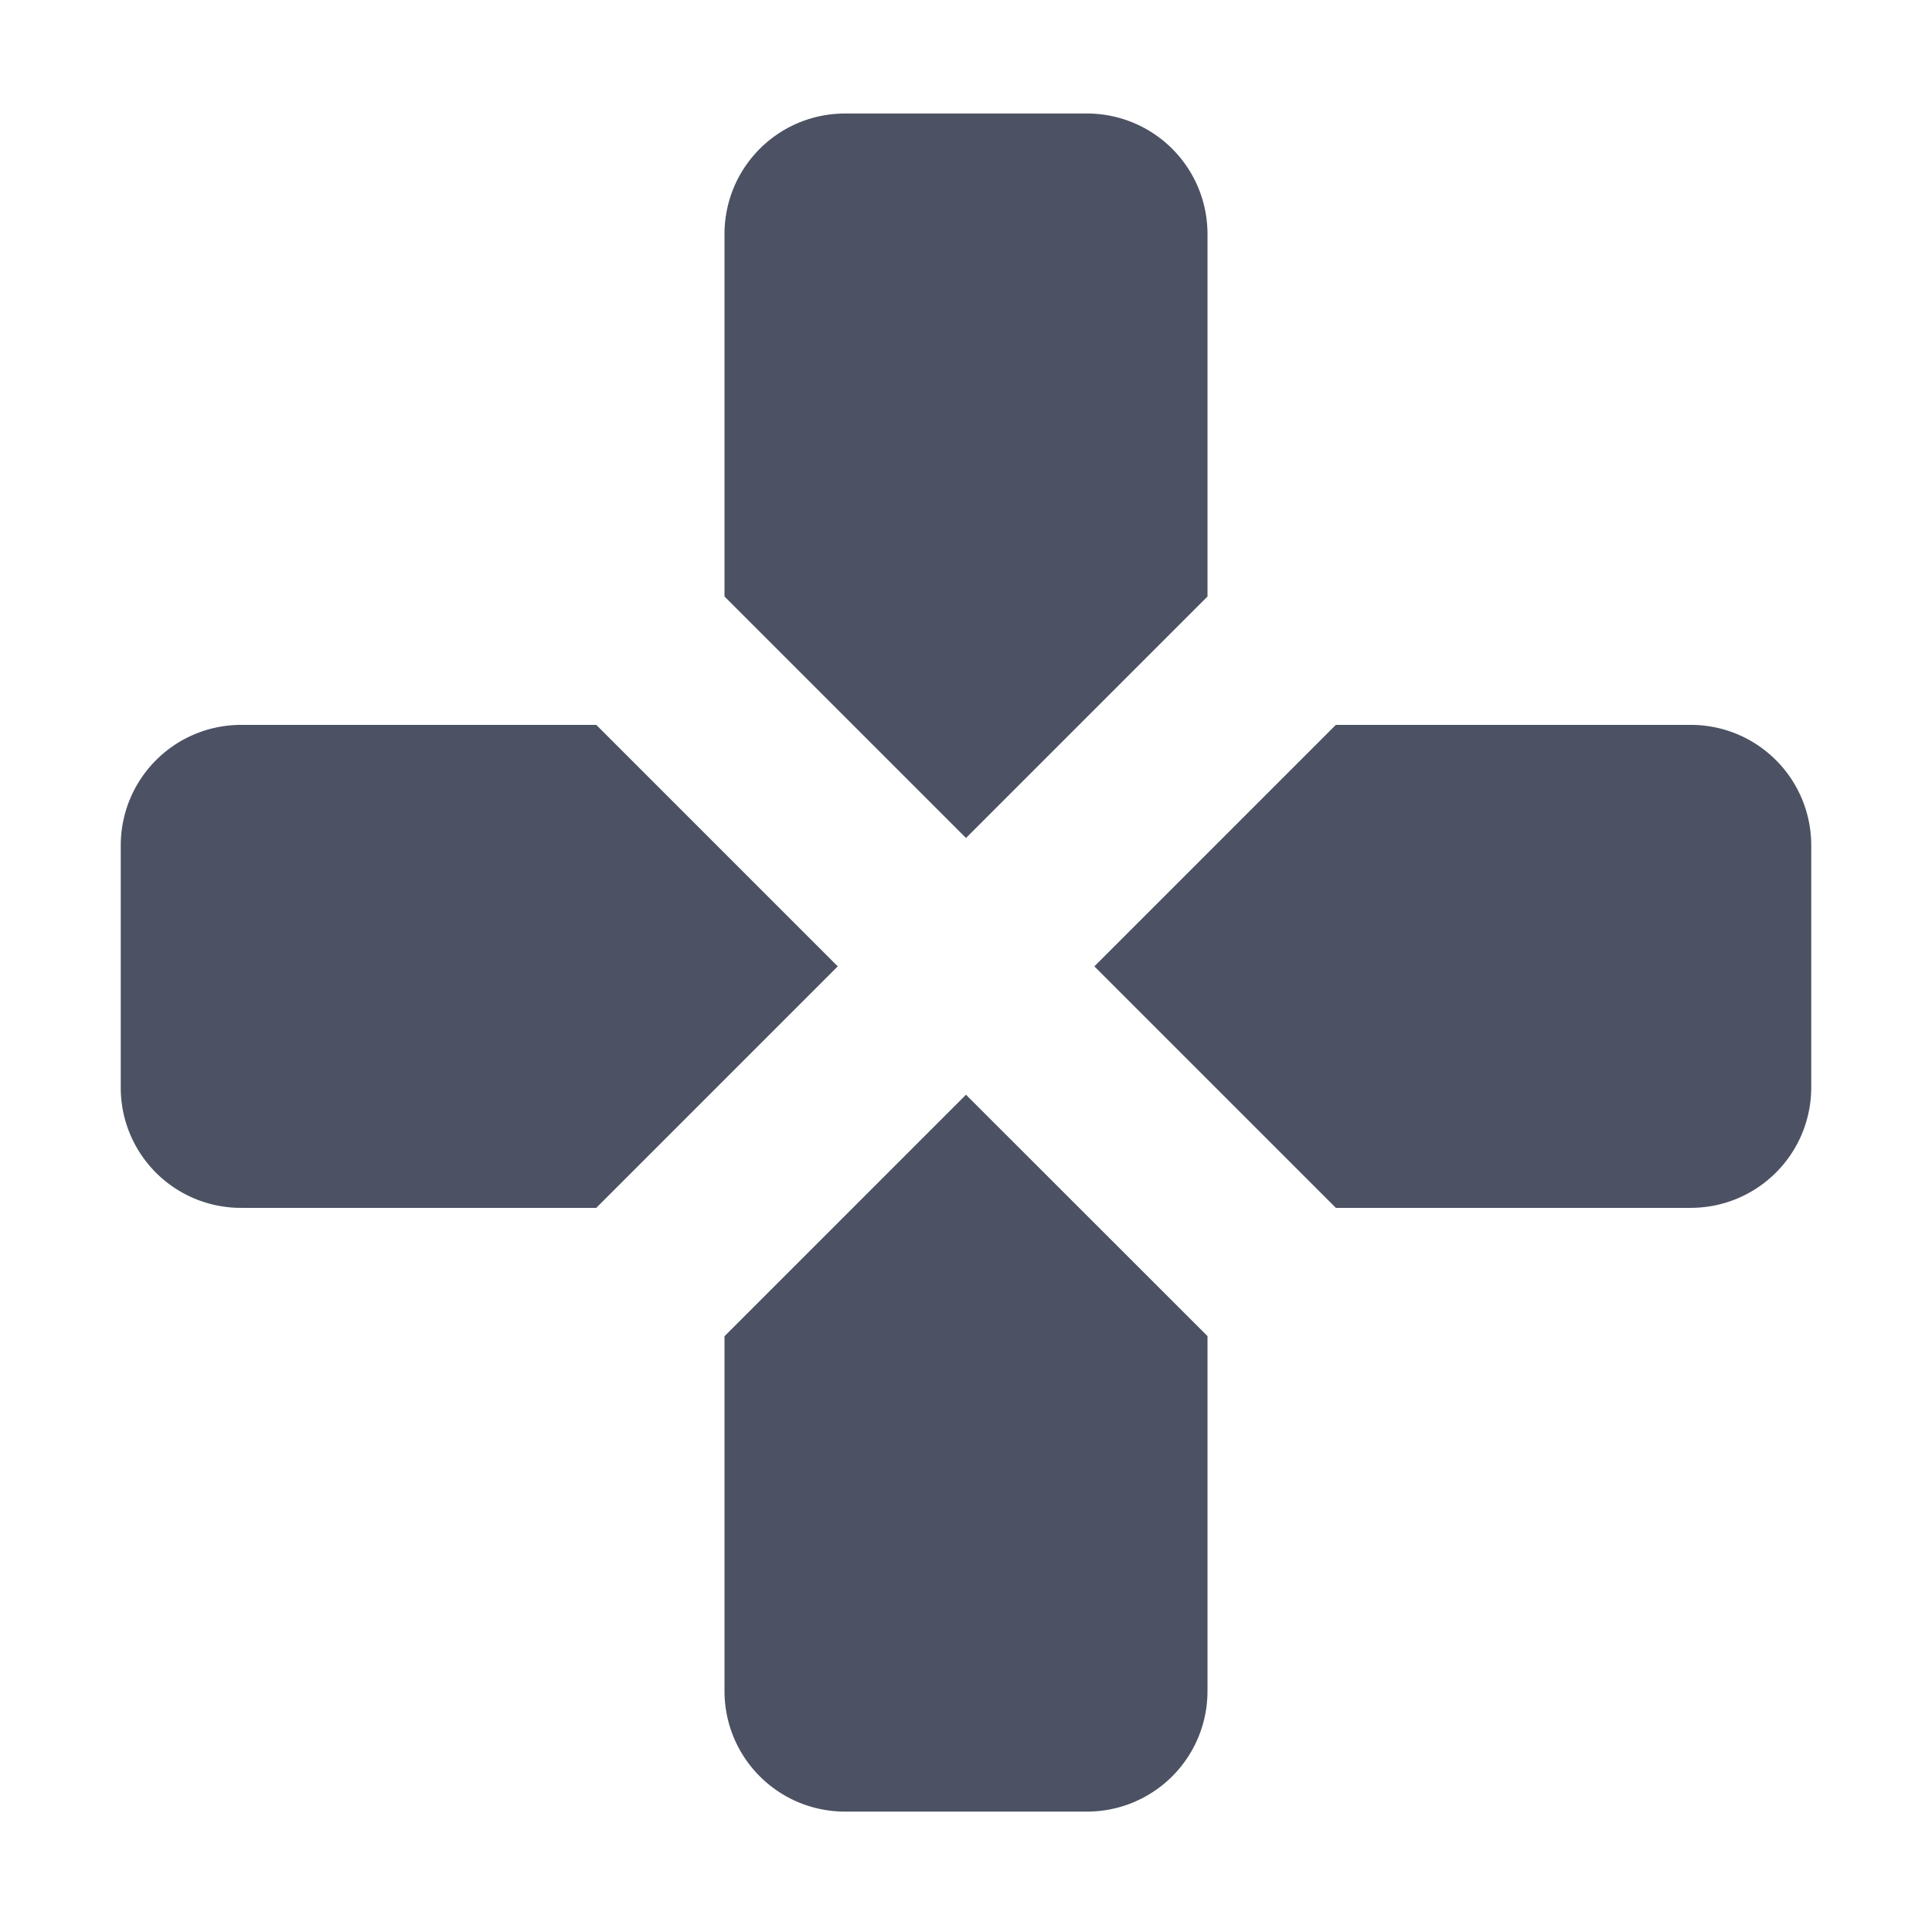 <svg xmlns="http://www.w3.org/2000/svg" width="16" height="16">
    <path d="M7 .94c-.554 0-1 .446-1 1v3l2 2 2-2v-3c0-.554-.446-1-1-1zM2 6.003c-.554 0-1 .446-1 1v2a.995.995 0 001 1h2.938l2-2-2-2zm9.063 0l-2 2 2 2H14c.554 0 1-.446 1-1v-2c0-.554-.446-1-1-1zM8 9.066l-2 2v2.937c0 .554.446 1 1 1h2c.554 0 1-.446 1-1v-2.938z" fill="#4c5263"/>
</svg>
